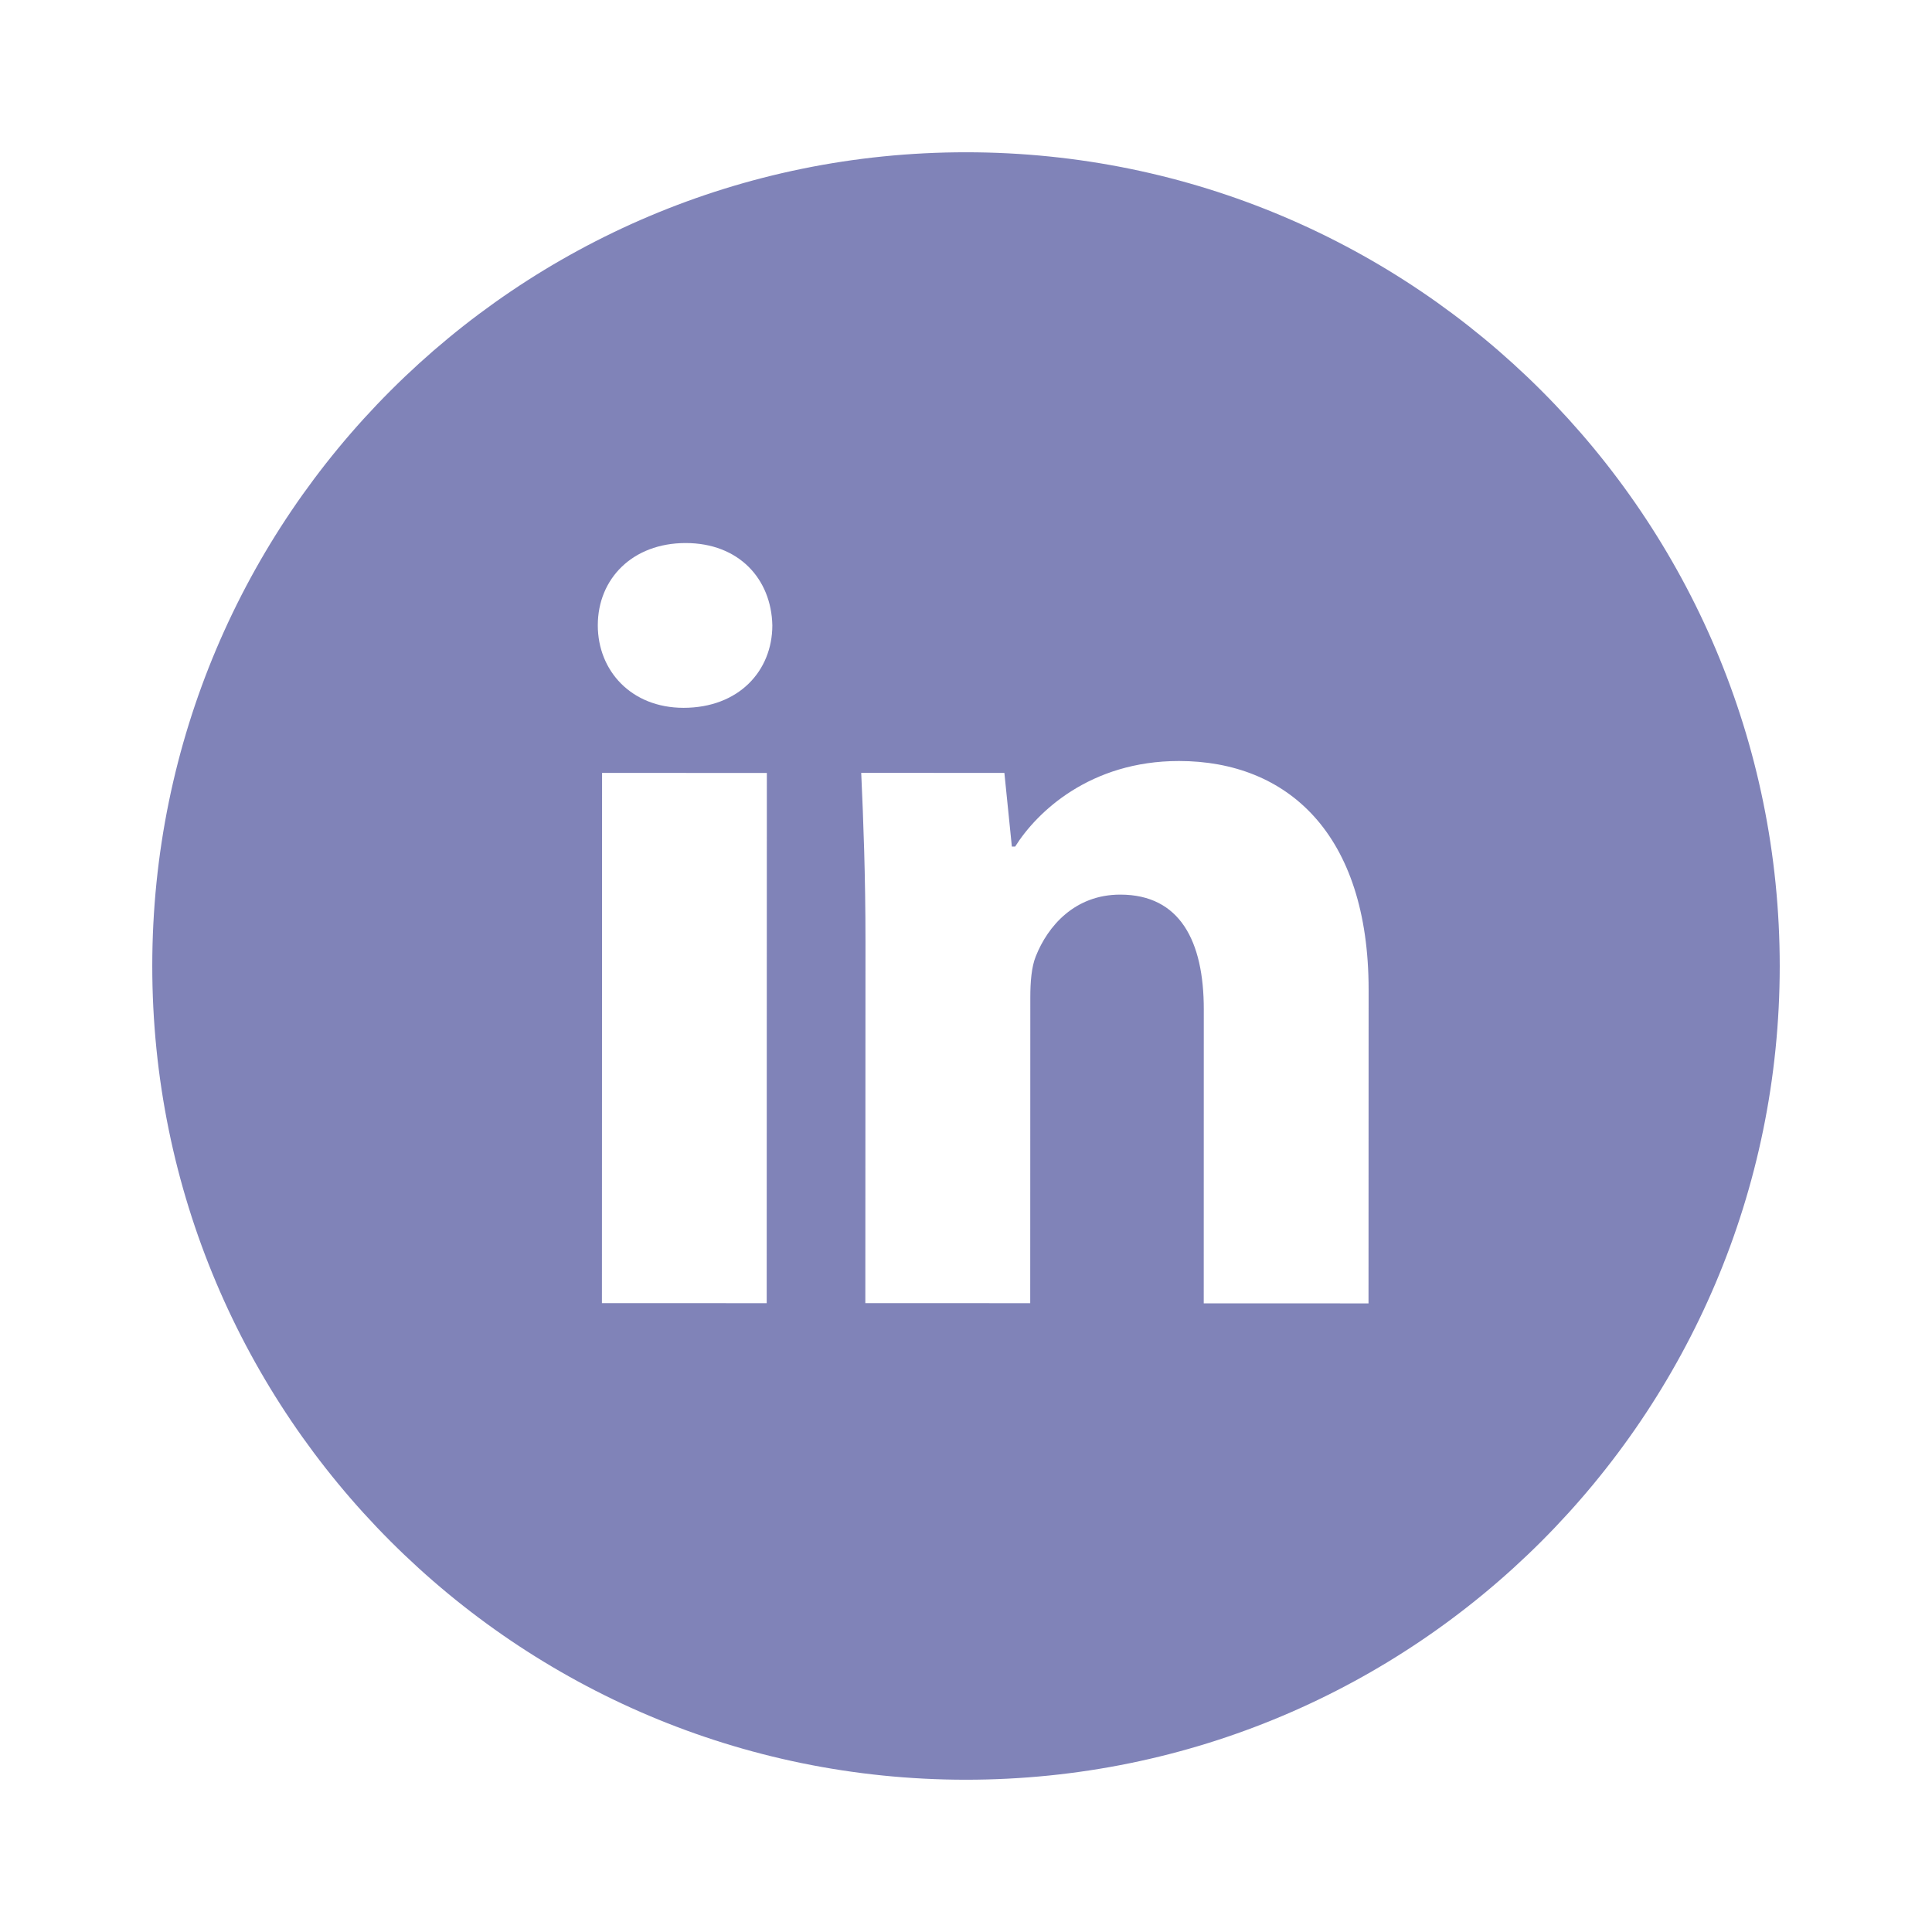 <svg width="38" height="38" viewBox="0 0 38 38" fill="none" xmlns="http://www.w3.org/2000/svg">
<path d="M19.005 2.995C10.165 2.992 2.998 10.156 2.995 18.995C2.992 27.834 10.155 35.002 18.995 35.005C27.834 35.007 35.002 27.844 35.005 19.005C35.007 10.166 27.844 2.998 19.005 2.995ZM15.08 25.632L11.839 25.631L11.842 15.202L15.083 15.203L15.08 25.632ZM13.443 13.922C12.419 13.921 11.758 13.196 11.758 12.299C11.758 11.384 12.44 10.681 13.486 10.681C14.531 10.681 15.171 11.385 15.191 12.3C15.19 13.197 14.53 13.922 13.443 13.922ZM26.917 25.636L23.676 25.635L23.677 19.855C23.678 18.51 23.208 17.596 22.036 17.596C21.141 17.595 20.609 18.214 20.373 18.809C20.287 19.02 20.265 19.32 20.265 19.619L20.263 25.632L17.02 25.631L17.023 18.529C17.023 17.227 16.982 16.139 16.939 15.201L19.755 15.202L19.902 16.651L19.967 16.651C20.394 15.971 21.44 14.968 23.189 14.968C25.321 14.969 26.92 16.398 26.919 19.469L26.917 25.636V25.636Z" fill="#8083B8"/>
</svg>
